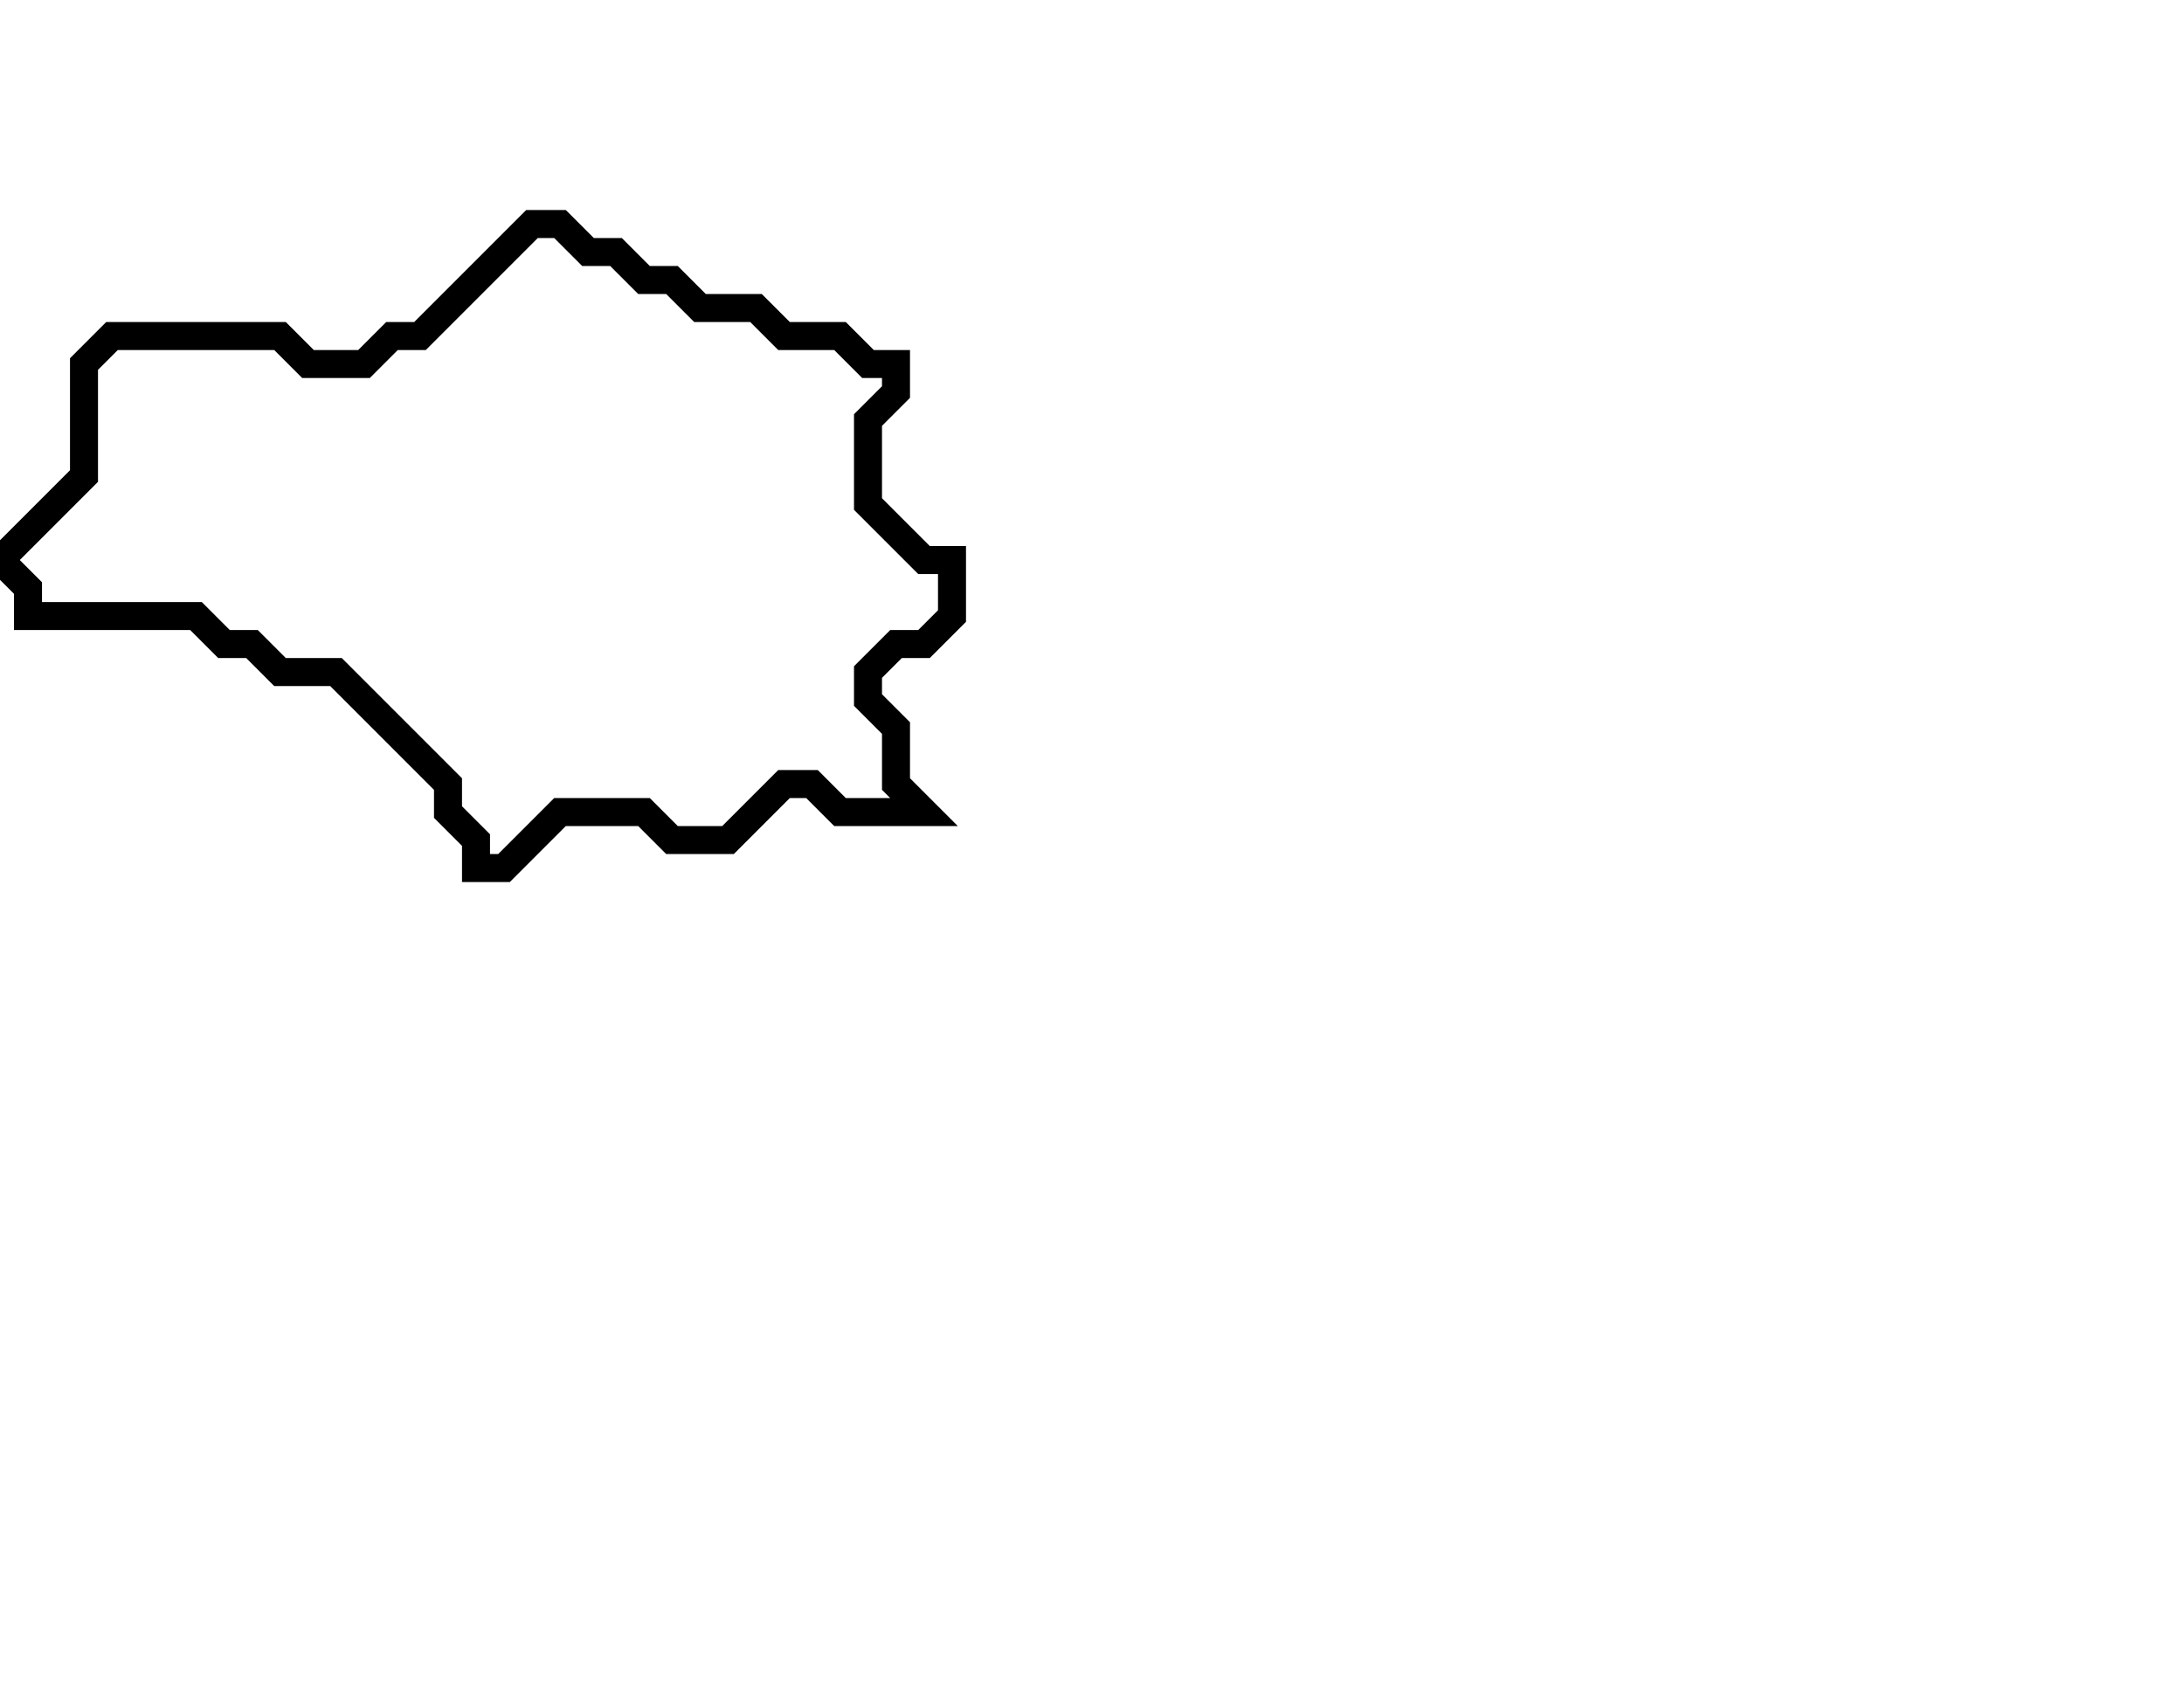 <svg xmlns="http://www.w3.org/2000/svg" width="78" height="61">
  <path d="M 19,8 L 15,12 L 14,12 L 13,13 L 11,13 L 10,12 L 4,12 L 3,13 L 3,17 L 0,20 L 1,21 L 1,22 L 7,22 L 8,23 L 9,23 L 10,24 L 12,24 L 16,28 L 16,29 L 17,30 L 17,31 L 18,31 L 20,29 L 23,29 L 24,30 L 26,30 L 28,28 L 29,28 L 30,29 L 33,29 L 32,28 L 32,26 L 31,25 L 31,24 L 32,23 L 33,23 L 34,22 L 34,20 L 33,20 L 31,18 L 31,15 L 32,14 L 32,13 L 31,13 L 30,12 L 28,12 L 27,11 L 25,11 L 24,10 L 23,10 L 22,9 L 21,9 L 20,8 Z" fill="none" stroke="black" stroke-width="1"/>
</svg>
